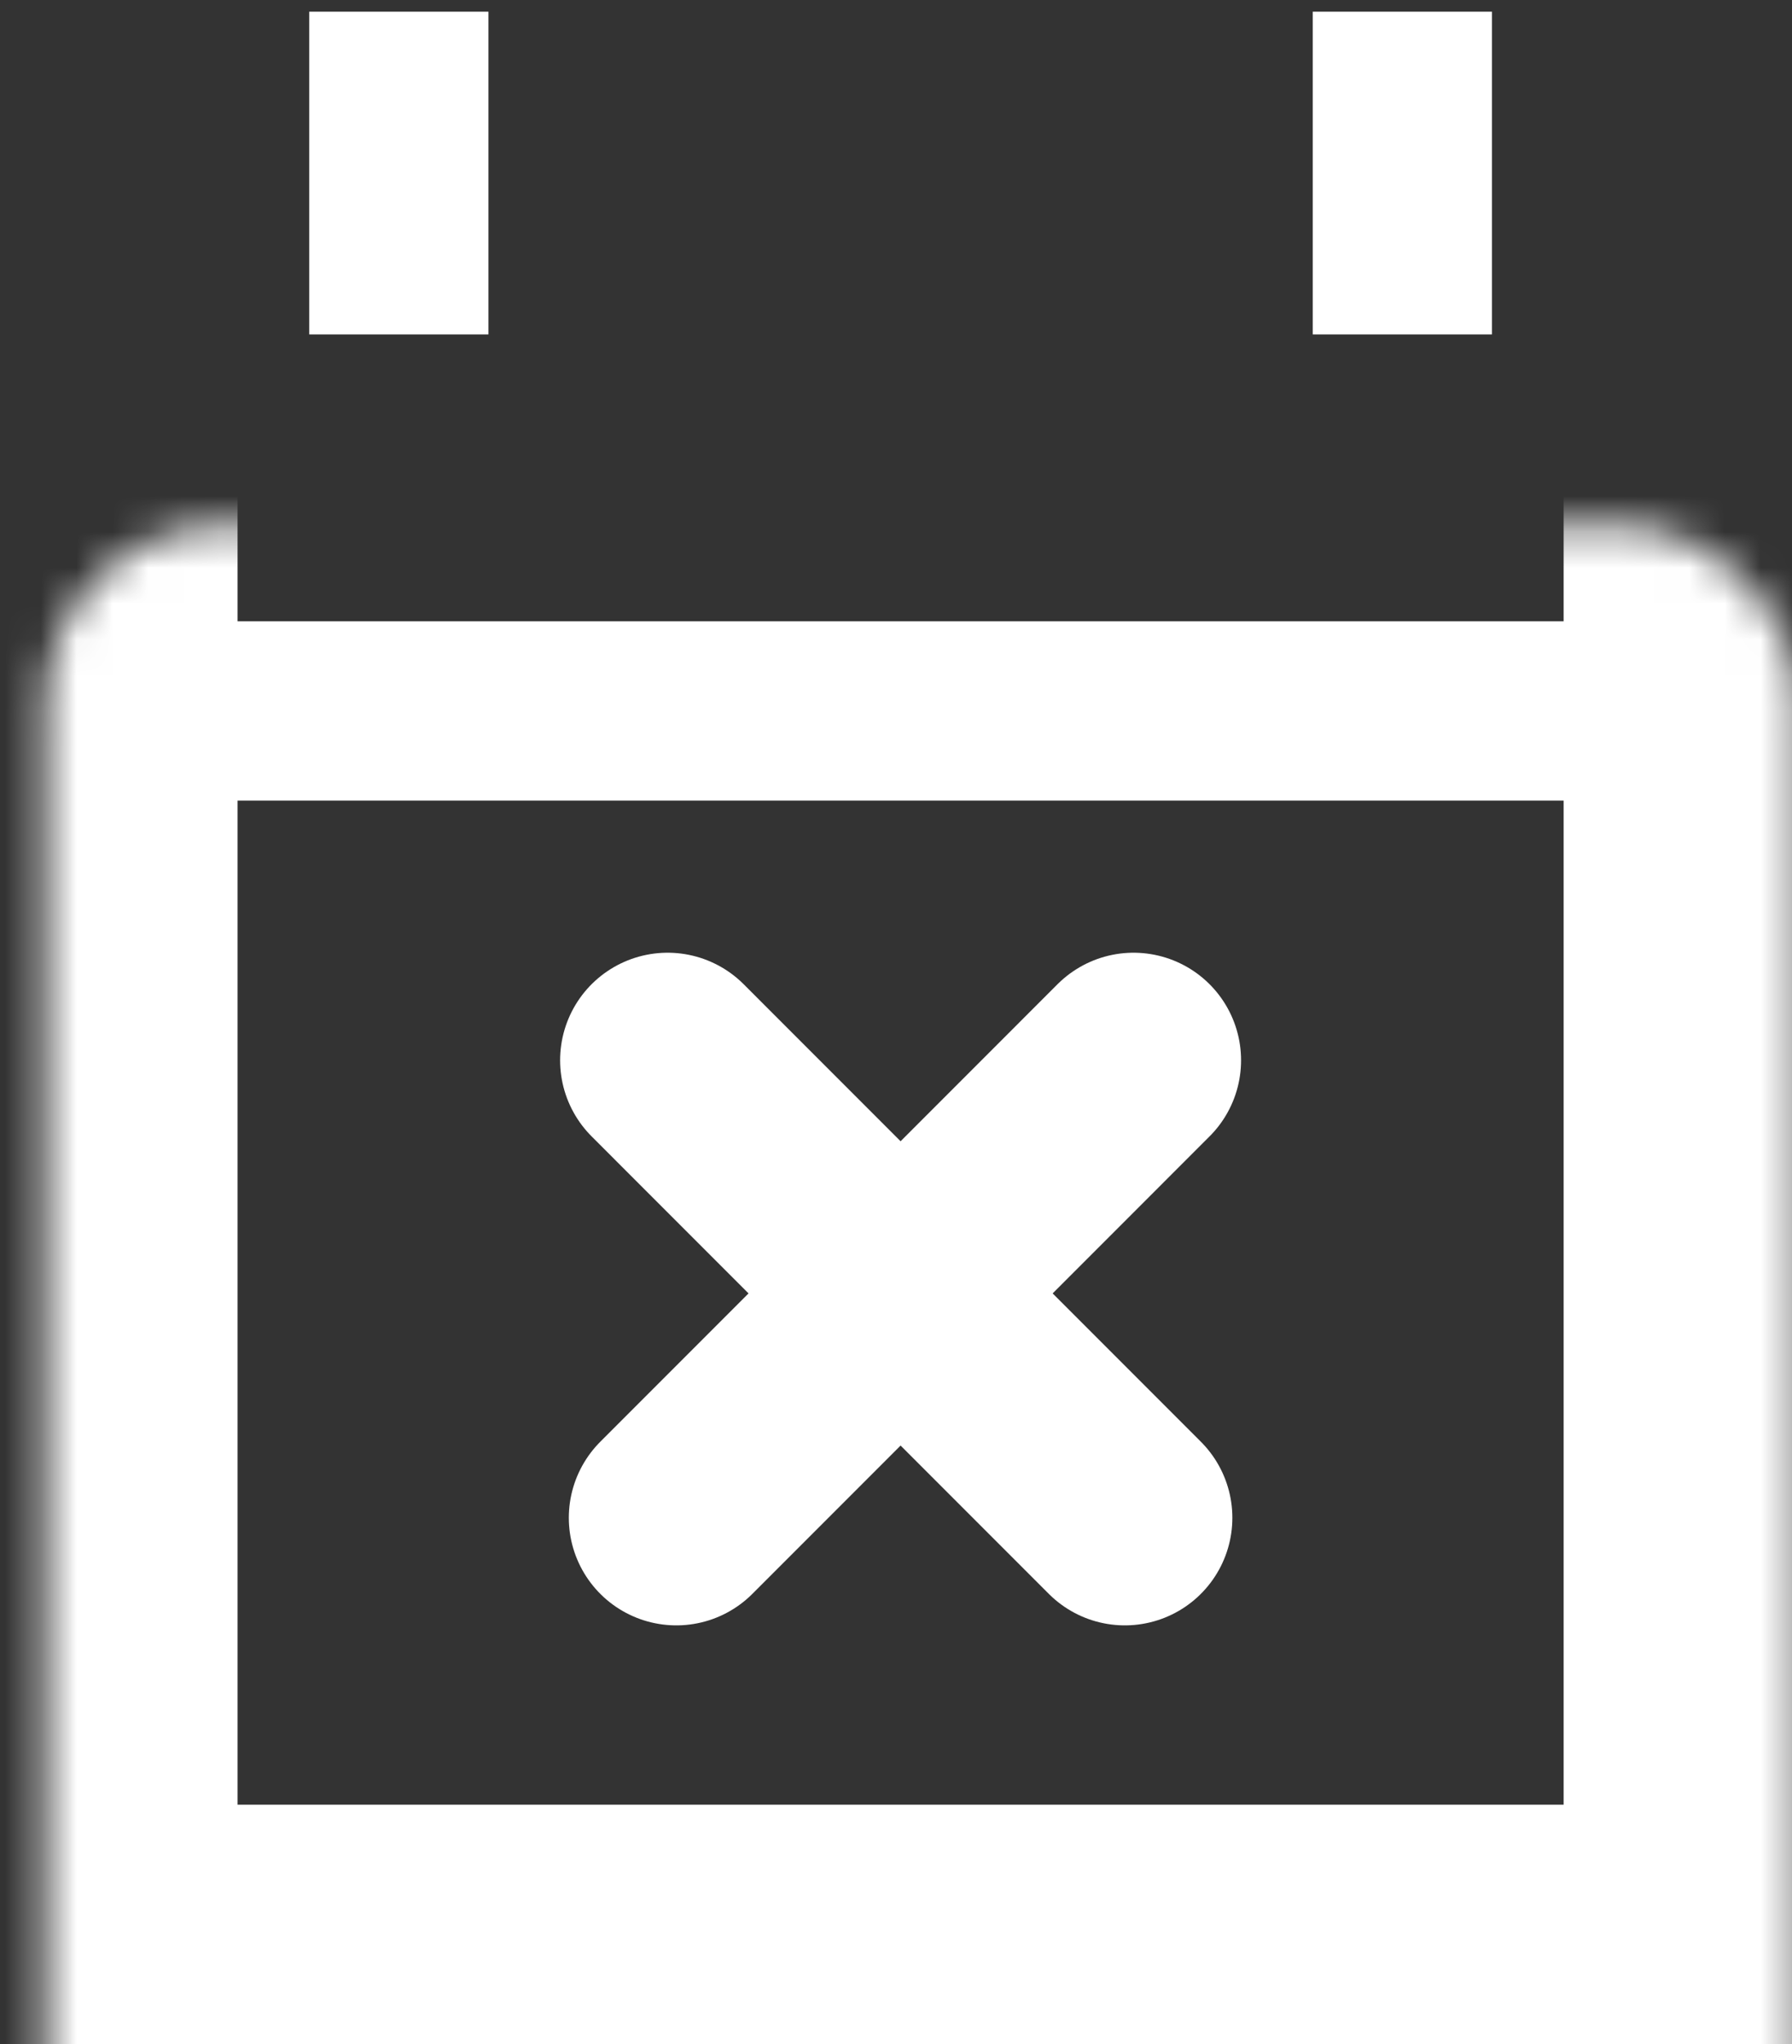 <svg width="50" height="57" viewBox="0 0 50 57" fill="none" xmlns="http://www.w3.org/2000/svg">
<rect x="0" y="0" width="50" height="57" fill="#333333" stroke="none"/>
<mask id="path-1-inside-1_201_132" fill="white">
<rect x="0.628" y="7.326" width="49" height="49" rx="5"/>
</mask>
<rect x="0.628" y="7.326" width="49" height="49" rx="5" stroke="white" stroke-width="12" mask="url(#path-1-inside-1_201_132)"/>
<line x1="31.628" y1="29.568" x2="18.871" y2="42.326" stroke="white" stroke-width="6" stroke-linecap="round"/>
<line x1="31.385" y1="42.326" x2="18.628" y2="29.568" stroke="white" stroke-width="6" stroke-linecap="round"/>
<line x1="3.628" y1="19.826" x2="47.628" y2="19.826" stroke="white" stroke-width="5"/>
<line x1="11.128" y1="9.326" x2="11.128" y2="0.326" stroke="white" stroke-width="5"/>
<line x1="39.128" y1="9.326" x2="39.128" y2="0.326" stroke="white" stroke-width="5"/>
</svg>
